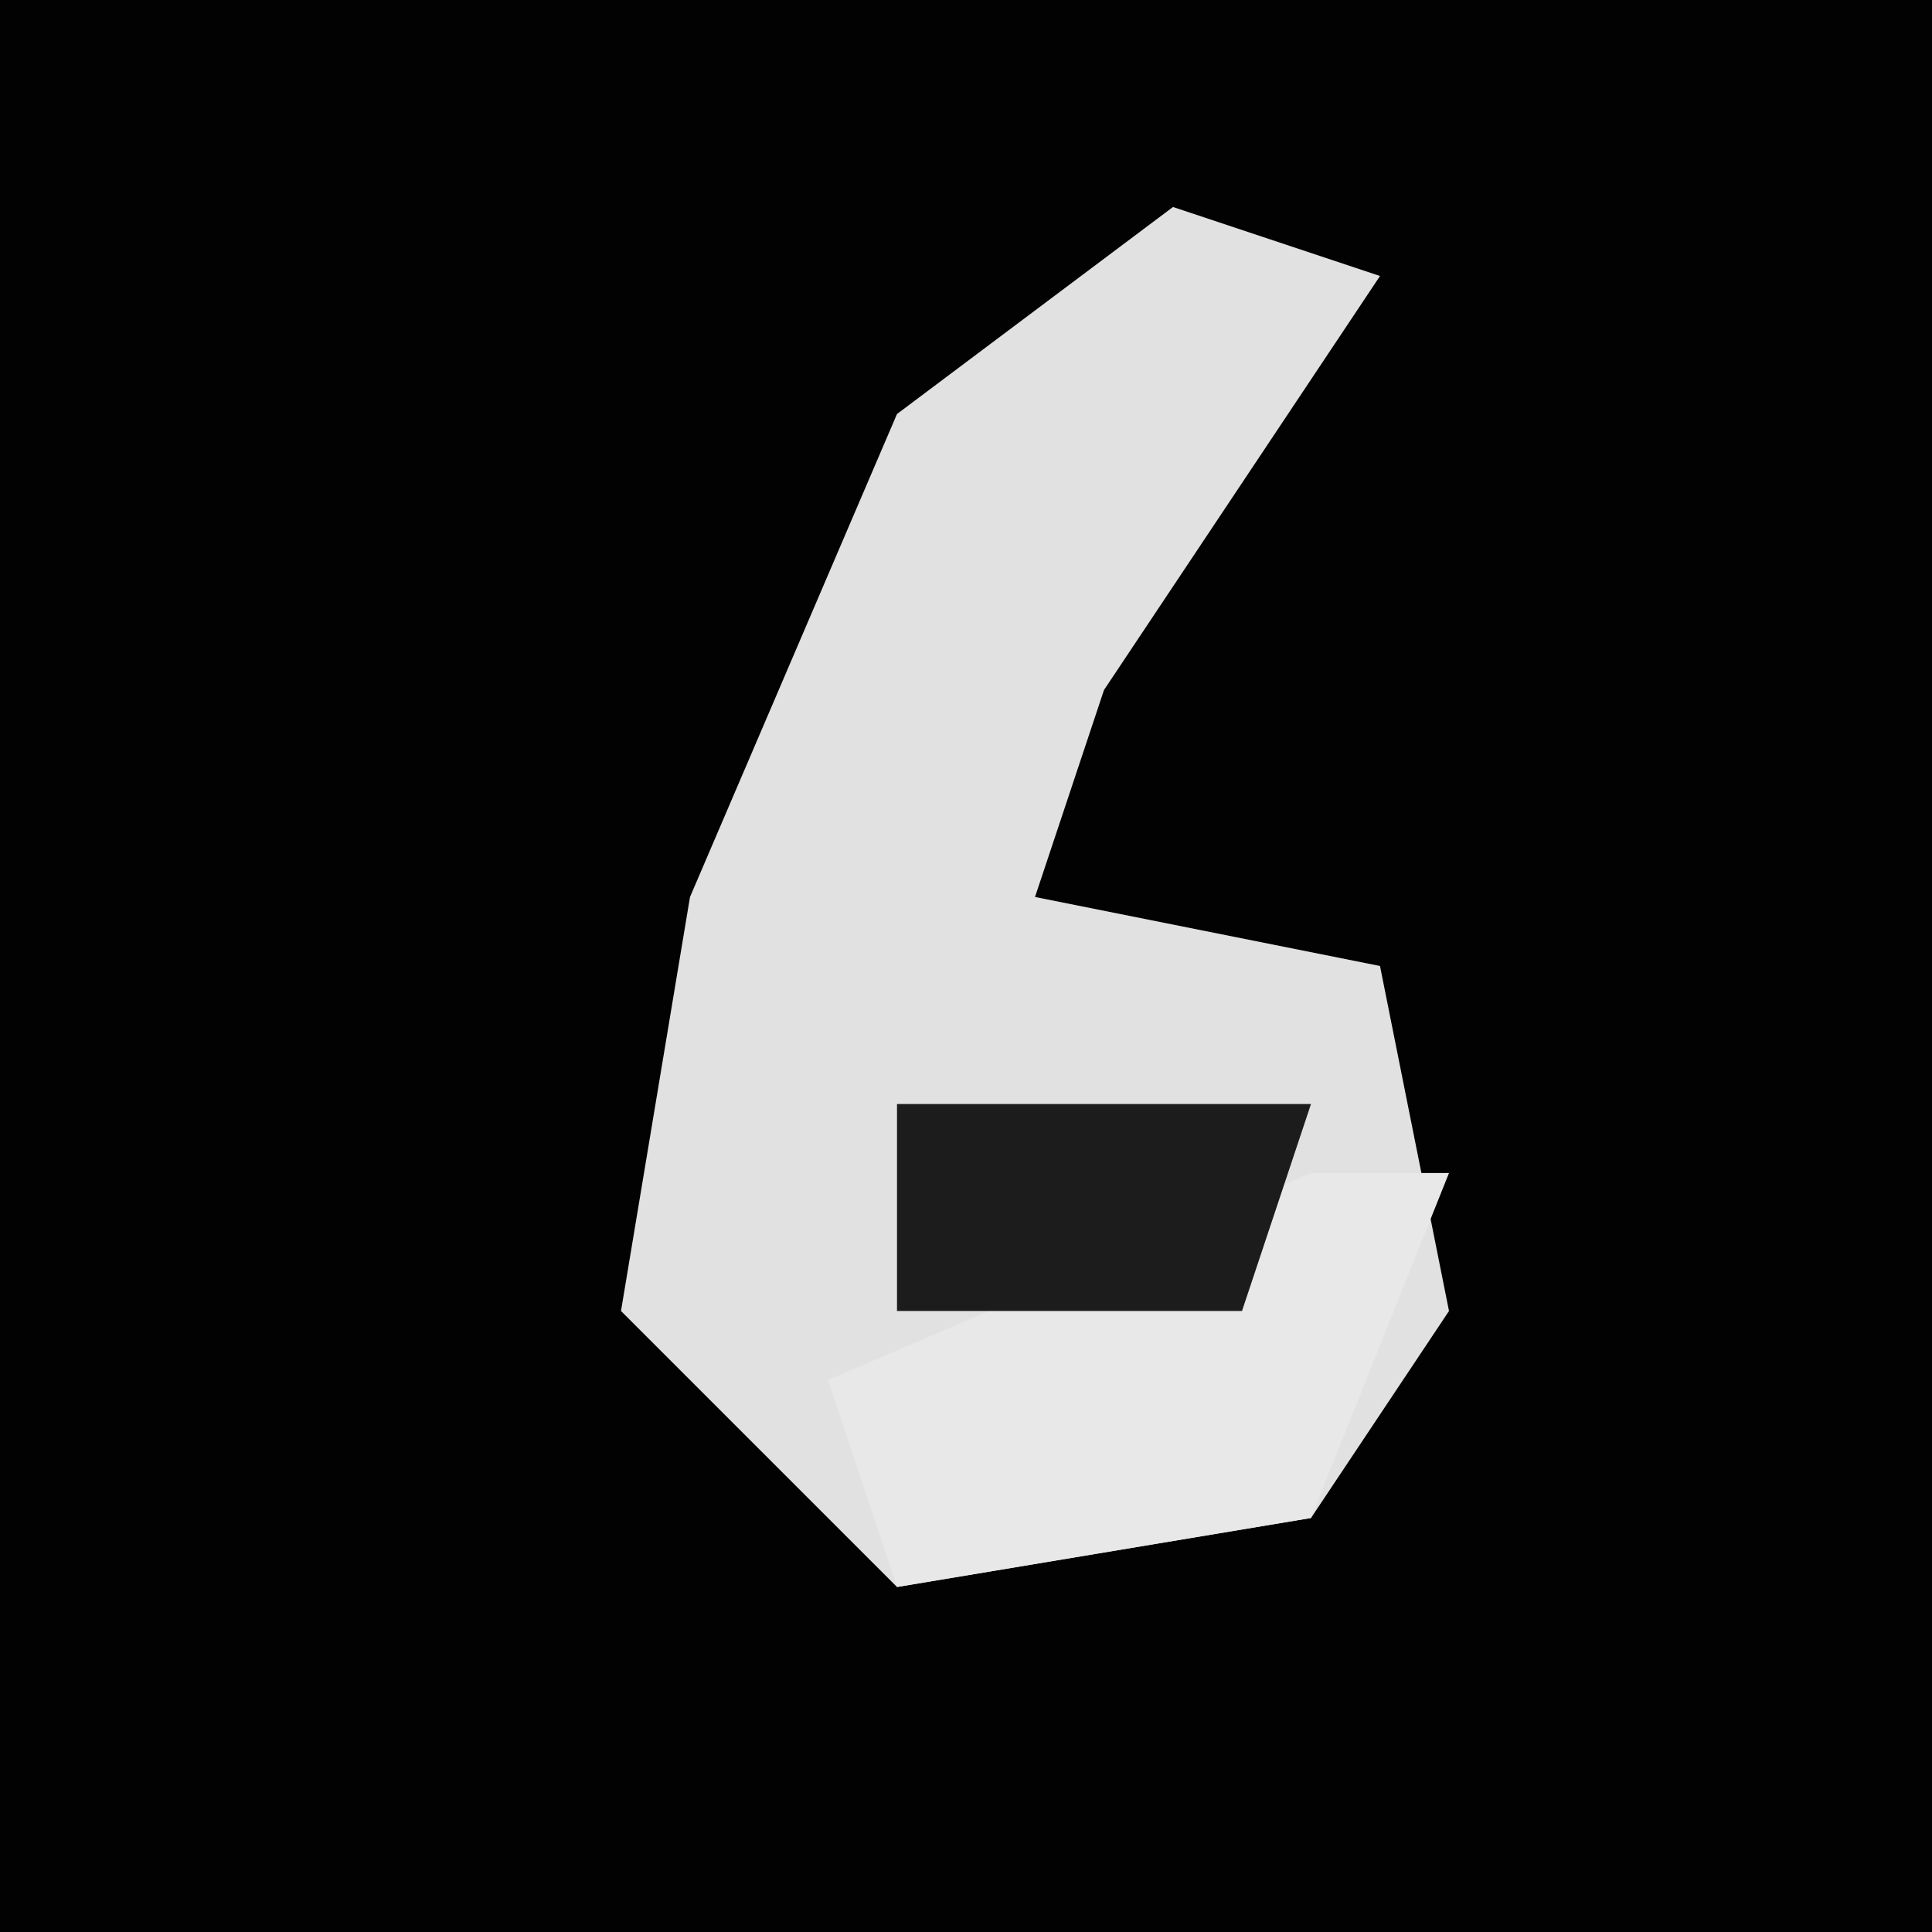 <?xml version="1.0" encoding="UTF-8"?>
<svg version="1.1" xmlns="http://www.w3.org/2000/svg" width="28" height="28">
<path d="M0,0 L28,0 L28,28 L0,28 Z " fill="#020202" transform="translate(0,0)"/>
<path d="M0,0 L3,1 L-1,7 L-2,10 L3,11 L4,16 L2,19 L-4,20 L-8,16 L-7,10 L-4,3 Z " fill="#E1E1E1" transform="translate(17,3)"/>
<path d="M0,0 L2,0 L0,5 L-6,6 L-7,3 Z " fill="#E8E8E8" transform="translate(19,17)"/>
<path d="M0,0 L6,0 L5,3 L0,3 Z " fill="#1C1C1C" transform="translate(13,16)"/>
</svg>
